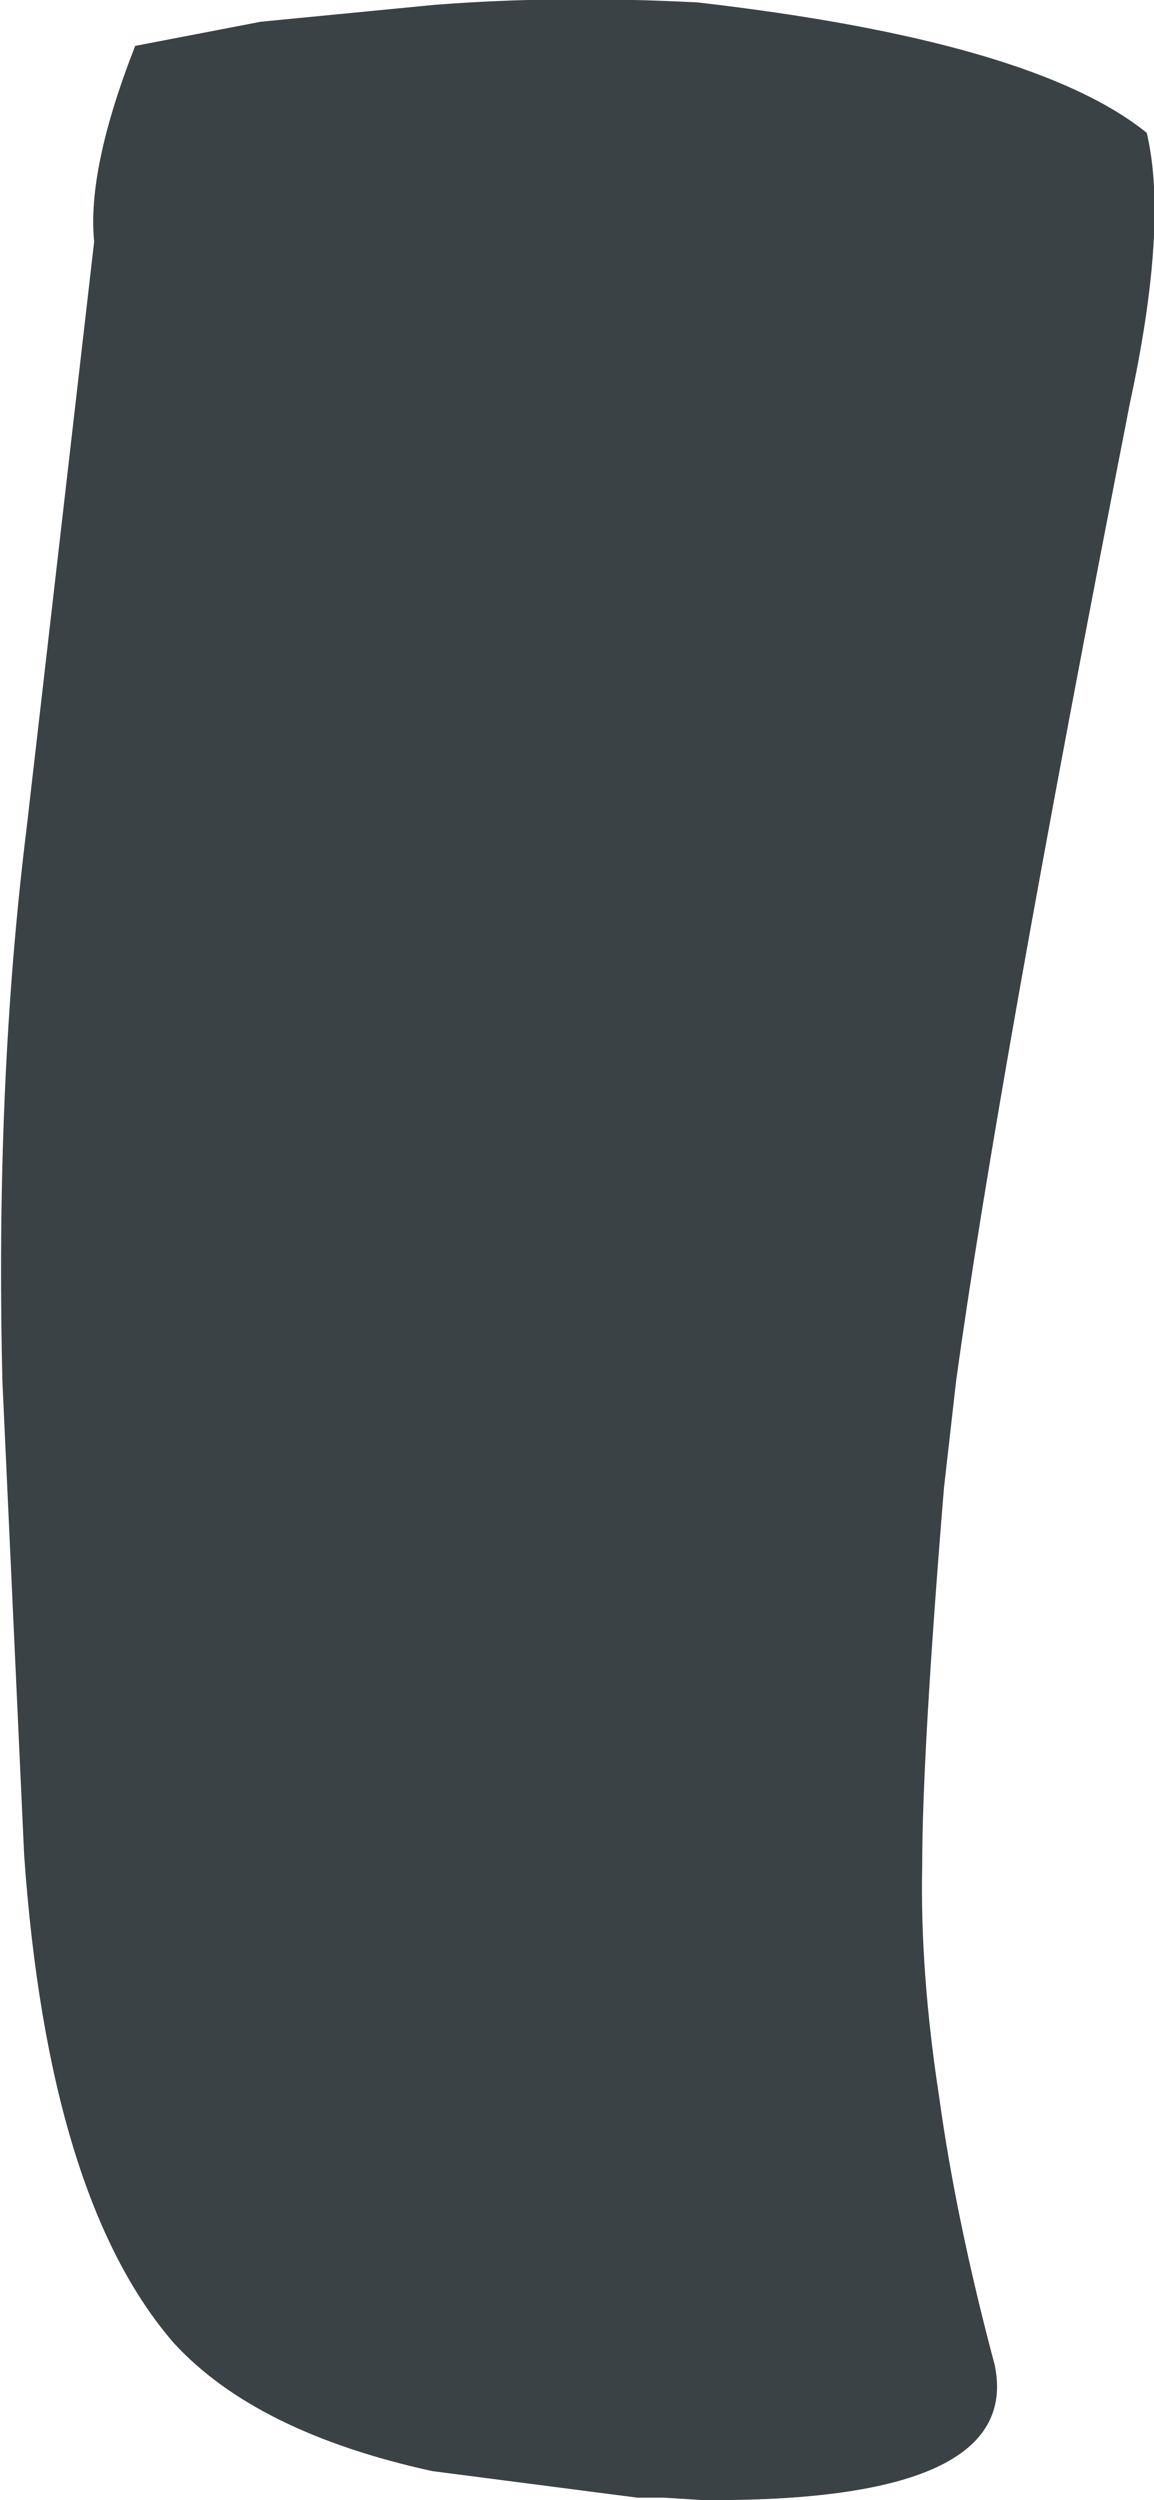 <?xml version="1.0" encoding="UTF-8" standalone="no"?>
<svg xmlns:xlink="http://www.w3.org/1999/xlink" height="51.75px" width="23.9px" xmlns="http://www.w3.org/2000/svg">
  <g transform="matrix(1.0, 0.0, 0.0, 1.0, 11.95, 25.85)">
    <path d="M1.25 25.85 L-3.0 25.3 Q-6.65 24.5 -8.35 22.65 -10.95 19.65 -11.45 12.55 L-11.9 2.75 Q-12.05 -3.45 -11.4 -8.7 L-10.0 -20.85 Q-10.15 -22.35 -9.15 -24.9 L-6.55 -25.4 -2.95 -25.75 Q-0.4 -25.95 2.5 -25.8 9.45 -25.0 11.8 -23.1 12.25 -21.2 11.45 -17.5 8.7 -3.45 7.85 2.75 L7.6 4.95 Q7.15 10.45 7.15 12.75 7.1 14.95 7.5 17.55 7.85 20.1 8.65 23.1 9.25 25.95 2.6 25.9 L1.8 25.85 1.25 25.85" fill="#3b4246" fill-rule="evenodd" stroke="none"/>
  </g>
</svg>
